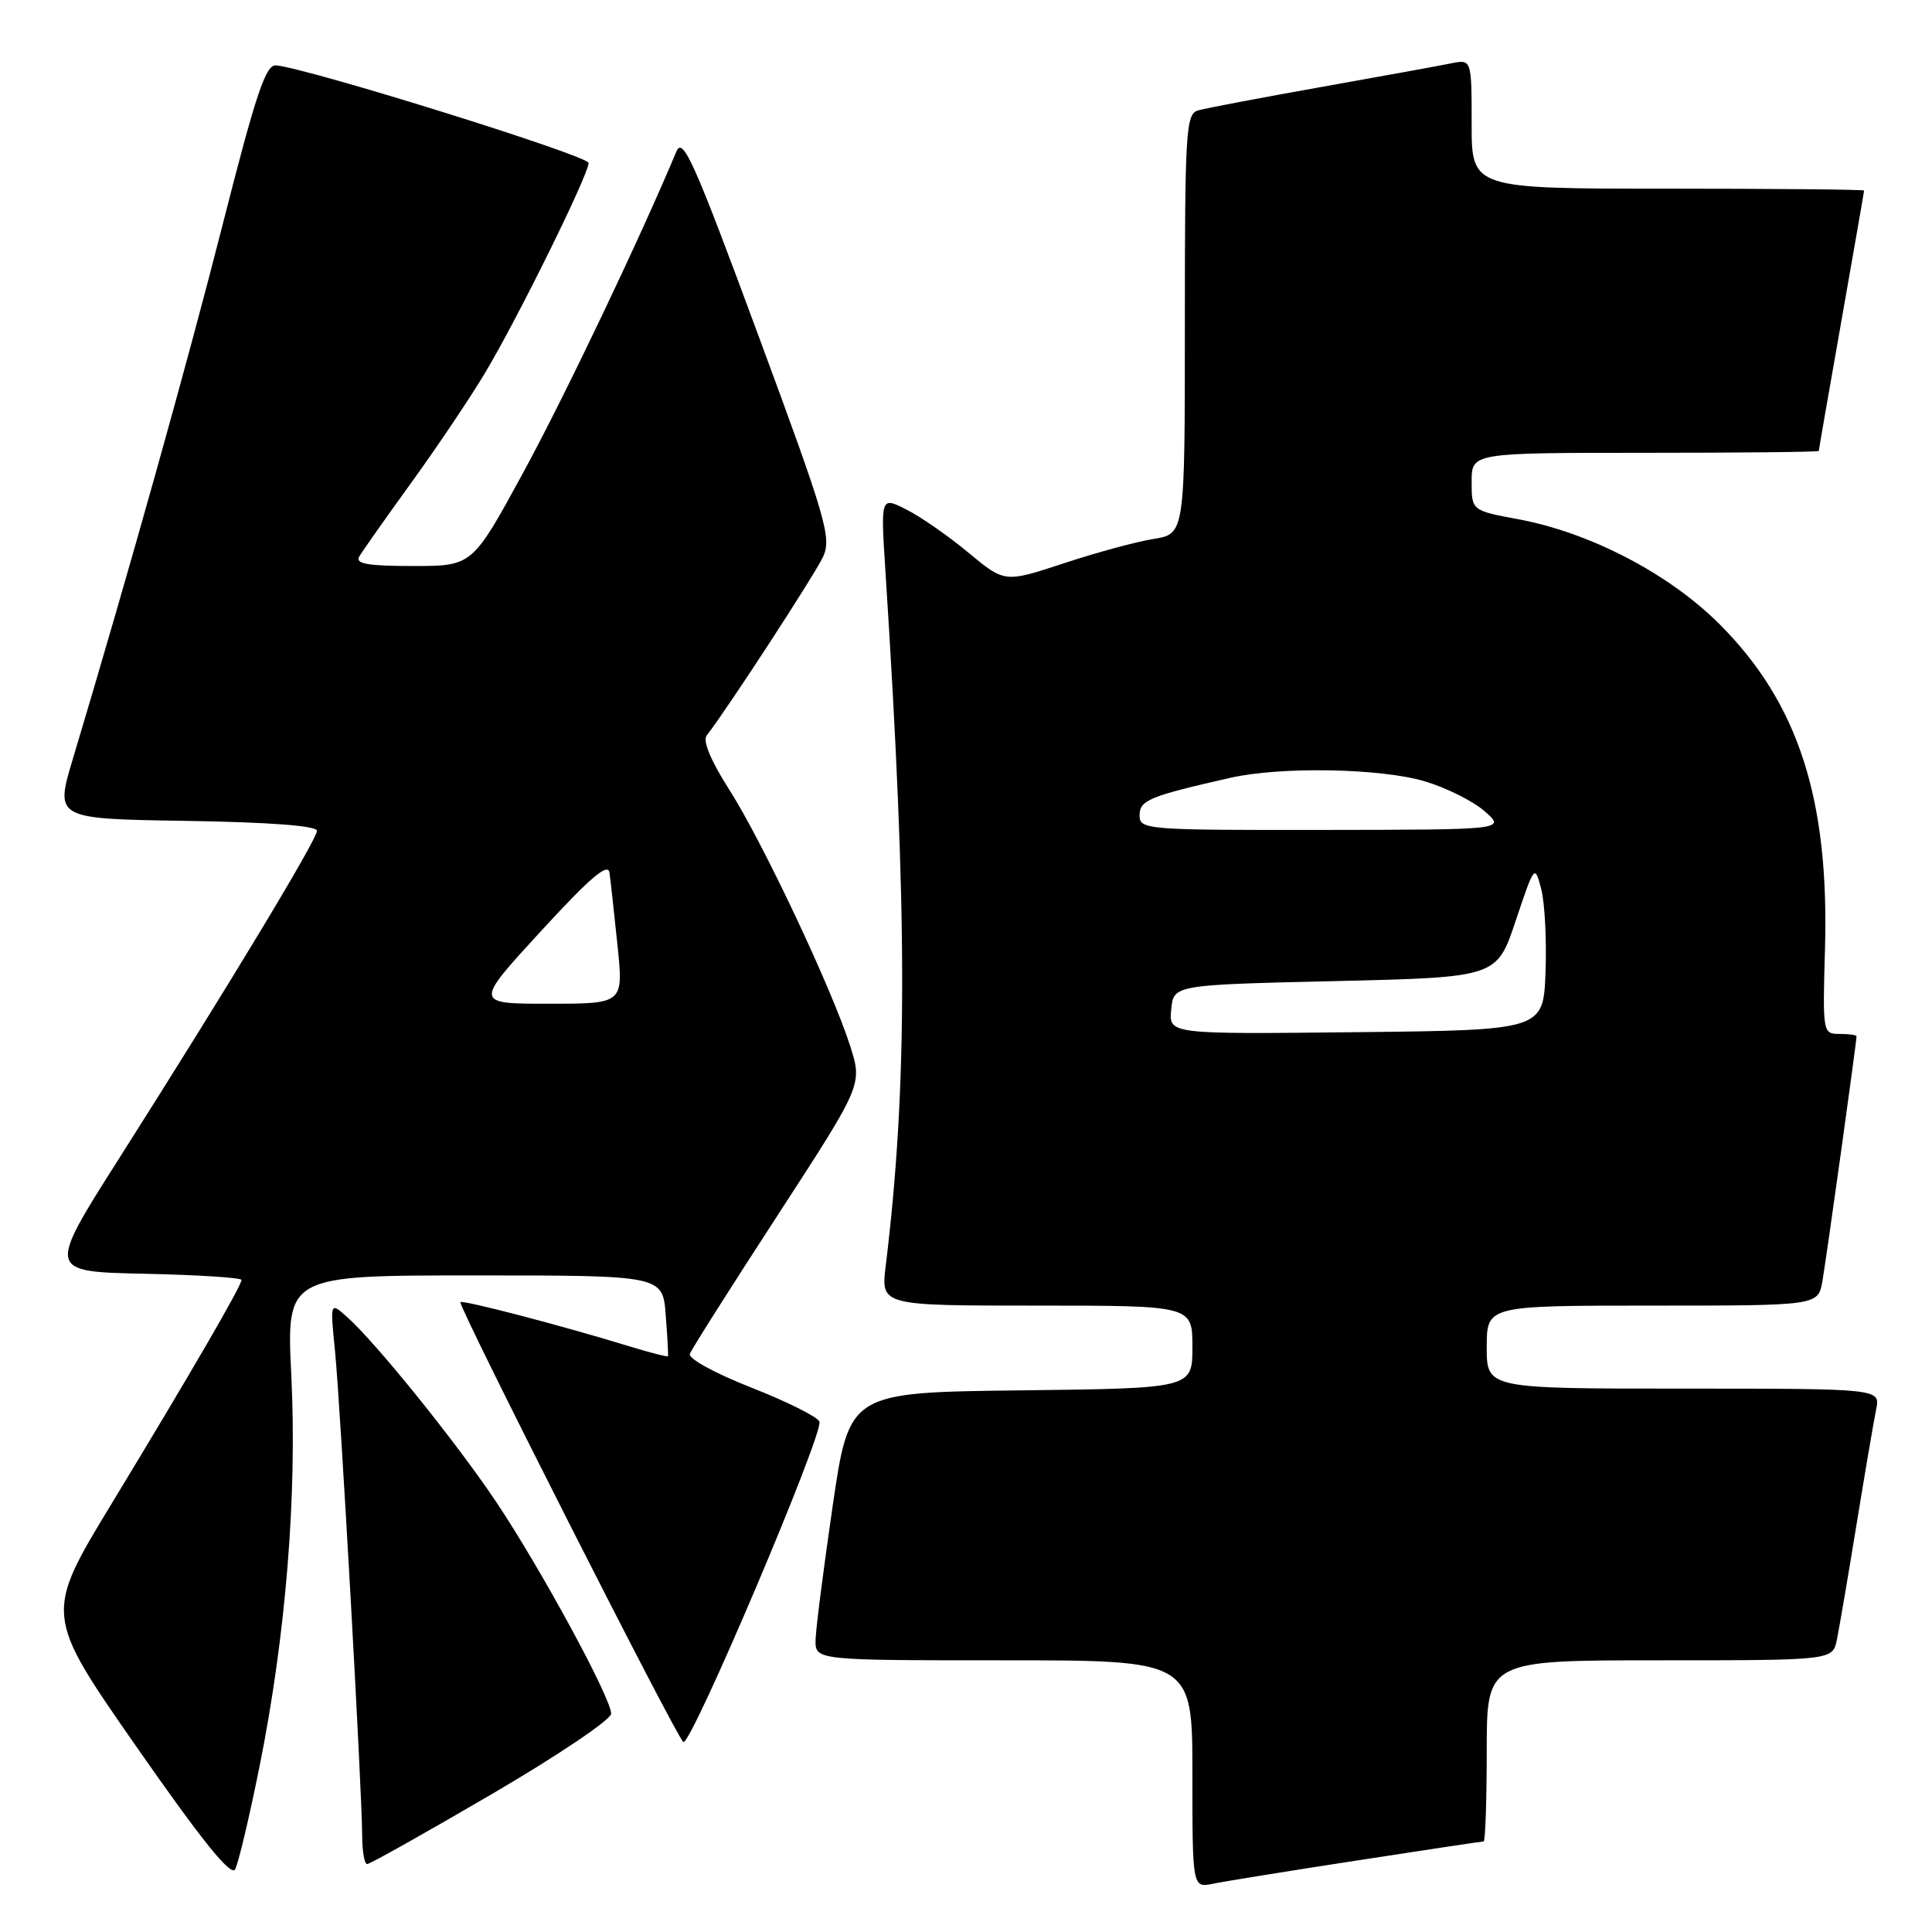 <?xml version="1.0" encoding="UTF-8" standalone="no"?>
<!DOCTYPE svg PUBLIC "-//W3C//DTD SVG 1.1//EN" "http://www.w3.org/Graphics/SVG/1.1/DTD/svg11.dtd" >
<svg xmlns="http://www.w3.org/2000/svg" xmlns:xlink="http://www.w3.org/1999/xlink" version="1.1" viewBox="0 0 256 256">
 <g >
 <path fill="currentColor"
d=" M 179.84 246.52 C 188.83 245.13 196.36 244.00 196.59 244.00 C 196.81 244.00 197.00 238.60 197.00 232.00 C 197.00 220.00 197.00 220.00 219.92 220.00 C 242.84 220.00 242.84 220.00 243.40 217.25 C 243.71 215.74 244.88 208.88 246.00 202.00 C 247.12 195.12 248.29 188.26 248.60 186.75 C 249.16 184.00 249.16 184.00 223.08 184.00 C 197.00 184.00 197.00 184.00 197.00 178.50 C 197.00 173.00 197.00 173.00 218.95 173.00 C 240.91 173.00 240.91 173.00 241.48 169.75 C 241.99 166.85 246.00 138.08 246.00 137.31 C 246.00 137.14 244.99 137.00 243.75 137.00 C 241.53 137.00 241.50 136.85 241.82 125.75 C 242.39 105.85 238.28 93.16 227.87 82.73 C 221.21 76.05 210.72 70.57 201.17 68.80 C 195.00 67.65 195.00 67.65 195.00 63.82 C 195.00 60.00 195.00 60.00 218.00 60.00 C 230.65 60.00 241.00 59.89 241.00 59.75 C 241.00 59.61 242.35 51.85 244.00 42.50 C 245.65 33.15 247.00 25.39 247.00 25.25 C 247.00 25.11 235.30 25.00 221.00 25.00 C 195.00 25.00 195.00 25.00 195.00 16.42 C 195.00 7.84 195.00 7.84 192.25 8.40 C 190.74 8.71 182.97 10.12 175.00 11.54 C 167.03 12.96 159.71 14.35 158.75 14.63 C 157.14 15.09 157.00 17.32 157.00 42.94 C 157.00 70.74 157.00 70.74 152.86 71.41 C 150.59 71.77 145.22 73.23 140.93 74.65 C 133.12 77.22 133.12 77.22 128.31 73.22 C 125.67 71.02 121.97 68.45 120.09 67.51 C 116.69 65.79 116.69 65.79 117.32 75.64 C 120.27 121.31 120.28 143.81 117.36 167.75 C 116.72 173.00 116.72 173.00 137.36 173.00 C 158.00 173.00 158.00 173.00 158.00 178.48 C 158.00 183.96 158.00 183.96 135.27 184.23 C 112.54 184.50 112.54 184.50 110.34 199.50 C 109.14 207.75 108.11 215.74 108.07 217.25 C 108.00 220.00 108.00 220.00 133.00 220.00 C 158.00 220.00 158.00 220.00 158.00 235.08 C 158.00 250.16 158.00 250.16 160.75 249.60 C 162.26 249.29 170.85 247.90 179.84 246.52 Z  M 34.42 233.91 C 37.87 216.68 39.38 198.13 38.60 182.25 C 37.95 169.00 37.95 169.00 62.88 169.00 C 87.81 169.00 87.81 169.00 88.21 174.25 C 88.44 177.14 88.57 179.60 88.51 179.71 C 88.46 179.83 86.18 179.24 83.45 178.41 C 74.52 175.66 61.00 172.14 61.00 172.55 C 61.00 173.70 89.82 230.55 90.55 230.83 C 91.61 231.25 109.16 189.92 108.58 188.37 C 108.34 187.75 104.29 185.72 99.57 183.87 C 94.72 181.96 91.17 180.02 91.41 179.39 C 91.64 178.77 96.88 170.50 103.06 161.00 C 114.28 143.73 114.28 143.73 112.66 138.62 C 110.26 131.08 100.97 111.39 96.58 104.55 C 94.20 100.82 93.09 98.18 93.63 97.47 C 96.47 93.81 108.02 76.05 109.07 73.76 C 110.21 71.25 109.46 68.70 100.46 44.37 C 91.92 21.26 90.47 18.03 89.61 20.11 C 84.78 31.66 74.73 52.72 69.26 62.75 C 62.58 75.00 62.58 75.00 54.73 75.00 C 48.73 75.00 47.05 74.71 47.60 73.75 C 48.00 73.06 51.09 68.67 54.47 64.00 C 57.85 59.33 62.24 52.80 64.22 49.50 C 68.52 42.35 78.00 23.13 77.99 21.59 C 77.99 20.64 40.97 9.08 36.58 8.66 C 35.22 8.53 33.93 12.37 29.57 29.50 C 24.87 48.00 17.07 75.83 9.67 100.50 C 7.27 108.50 7.27 108.50 24.64 108.77 C 35.80 108.95 42.00 109.42 42.00 110.09 C 42.00 111.25 30.11 130.94 15.78 153.50 C 6.25 168.50 6.25 168.50 19.13 168.78 C 26.21 168.93 32.00 169.30 32.00 169.60 C 32.00 170.38 25.17 182.14 14.81 199.21 C 5.87 213.93 5.87 213.93 18.12 231.51 C 26.69 243.81 30.60 248.68 31.15 247.70 C 31.58 246.94 33.05 240.73 34.42 233.91 Z  M 65.13 237.75 C 73.84 232.66 80.97 227.86 80.98 227.08 C 81.01 225.06 71.67 207.86 65.74 199.00 C 60.47 191.13 49.81 177.90 45.98 174.50 C 43.74 172.50 43.74 172.50 44.39 179.00 C 45.11 186.26 47.98 237.40 47.99 243.25 C 48.00 245.31 48.29 247.00 48.65 247.00 C 49.01 247.00 56.42 242.84 65.13 237.75 Z  M 155.19 133.77 C 155.50 130.50 155.50 130.50 176.92 130.00 C 198.34 129.50 198.34 129.50 200.84 122.00 C 203.33 114.57 203.36 114.53 204.22 117.80 C 204.69 119.61 204.95 124.56 204.79 128.80 C 204.50 136.50 204.50 136.50 179.69 136.77 C 154.87 137.04 154.87 137.04 155.19 133.77 Z  M 151.00 108.04 C 151.00 106.03 152.29 105.50 163.00 103.07 C 169.69 101.55 182.93 101.79 188.80 103.53 C 191.64 104.38 195.21 106.16 196.73 107.50 C 199.50 109.94 199.50 109.94 175.25 109.97 C 151.81 110.00 151.00 109.93 151.00 108.04 Z  M 71.67 123.39 C 78.21 116.27 80.57 114.26 80.76 115.64 C 80.90 116.66 81.38 120.99 81.82 125.25 C 82.62 133.00 82.62 133.00 72.73 133.00 C 62.84 133.00 62.84 133.00 71.67 123.39 Z "/>
</g>
</svg>